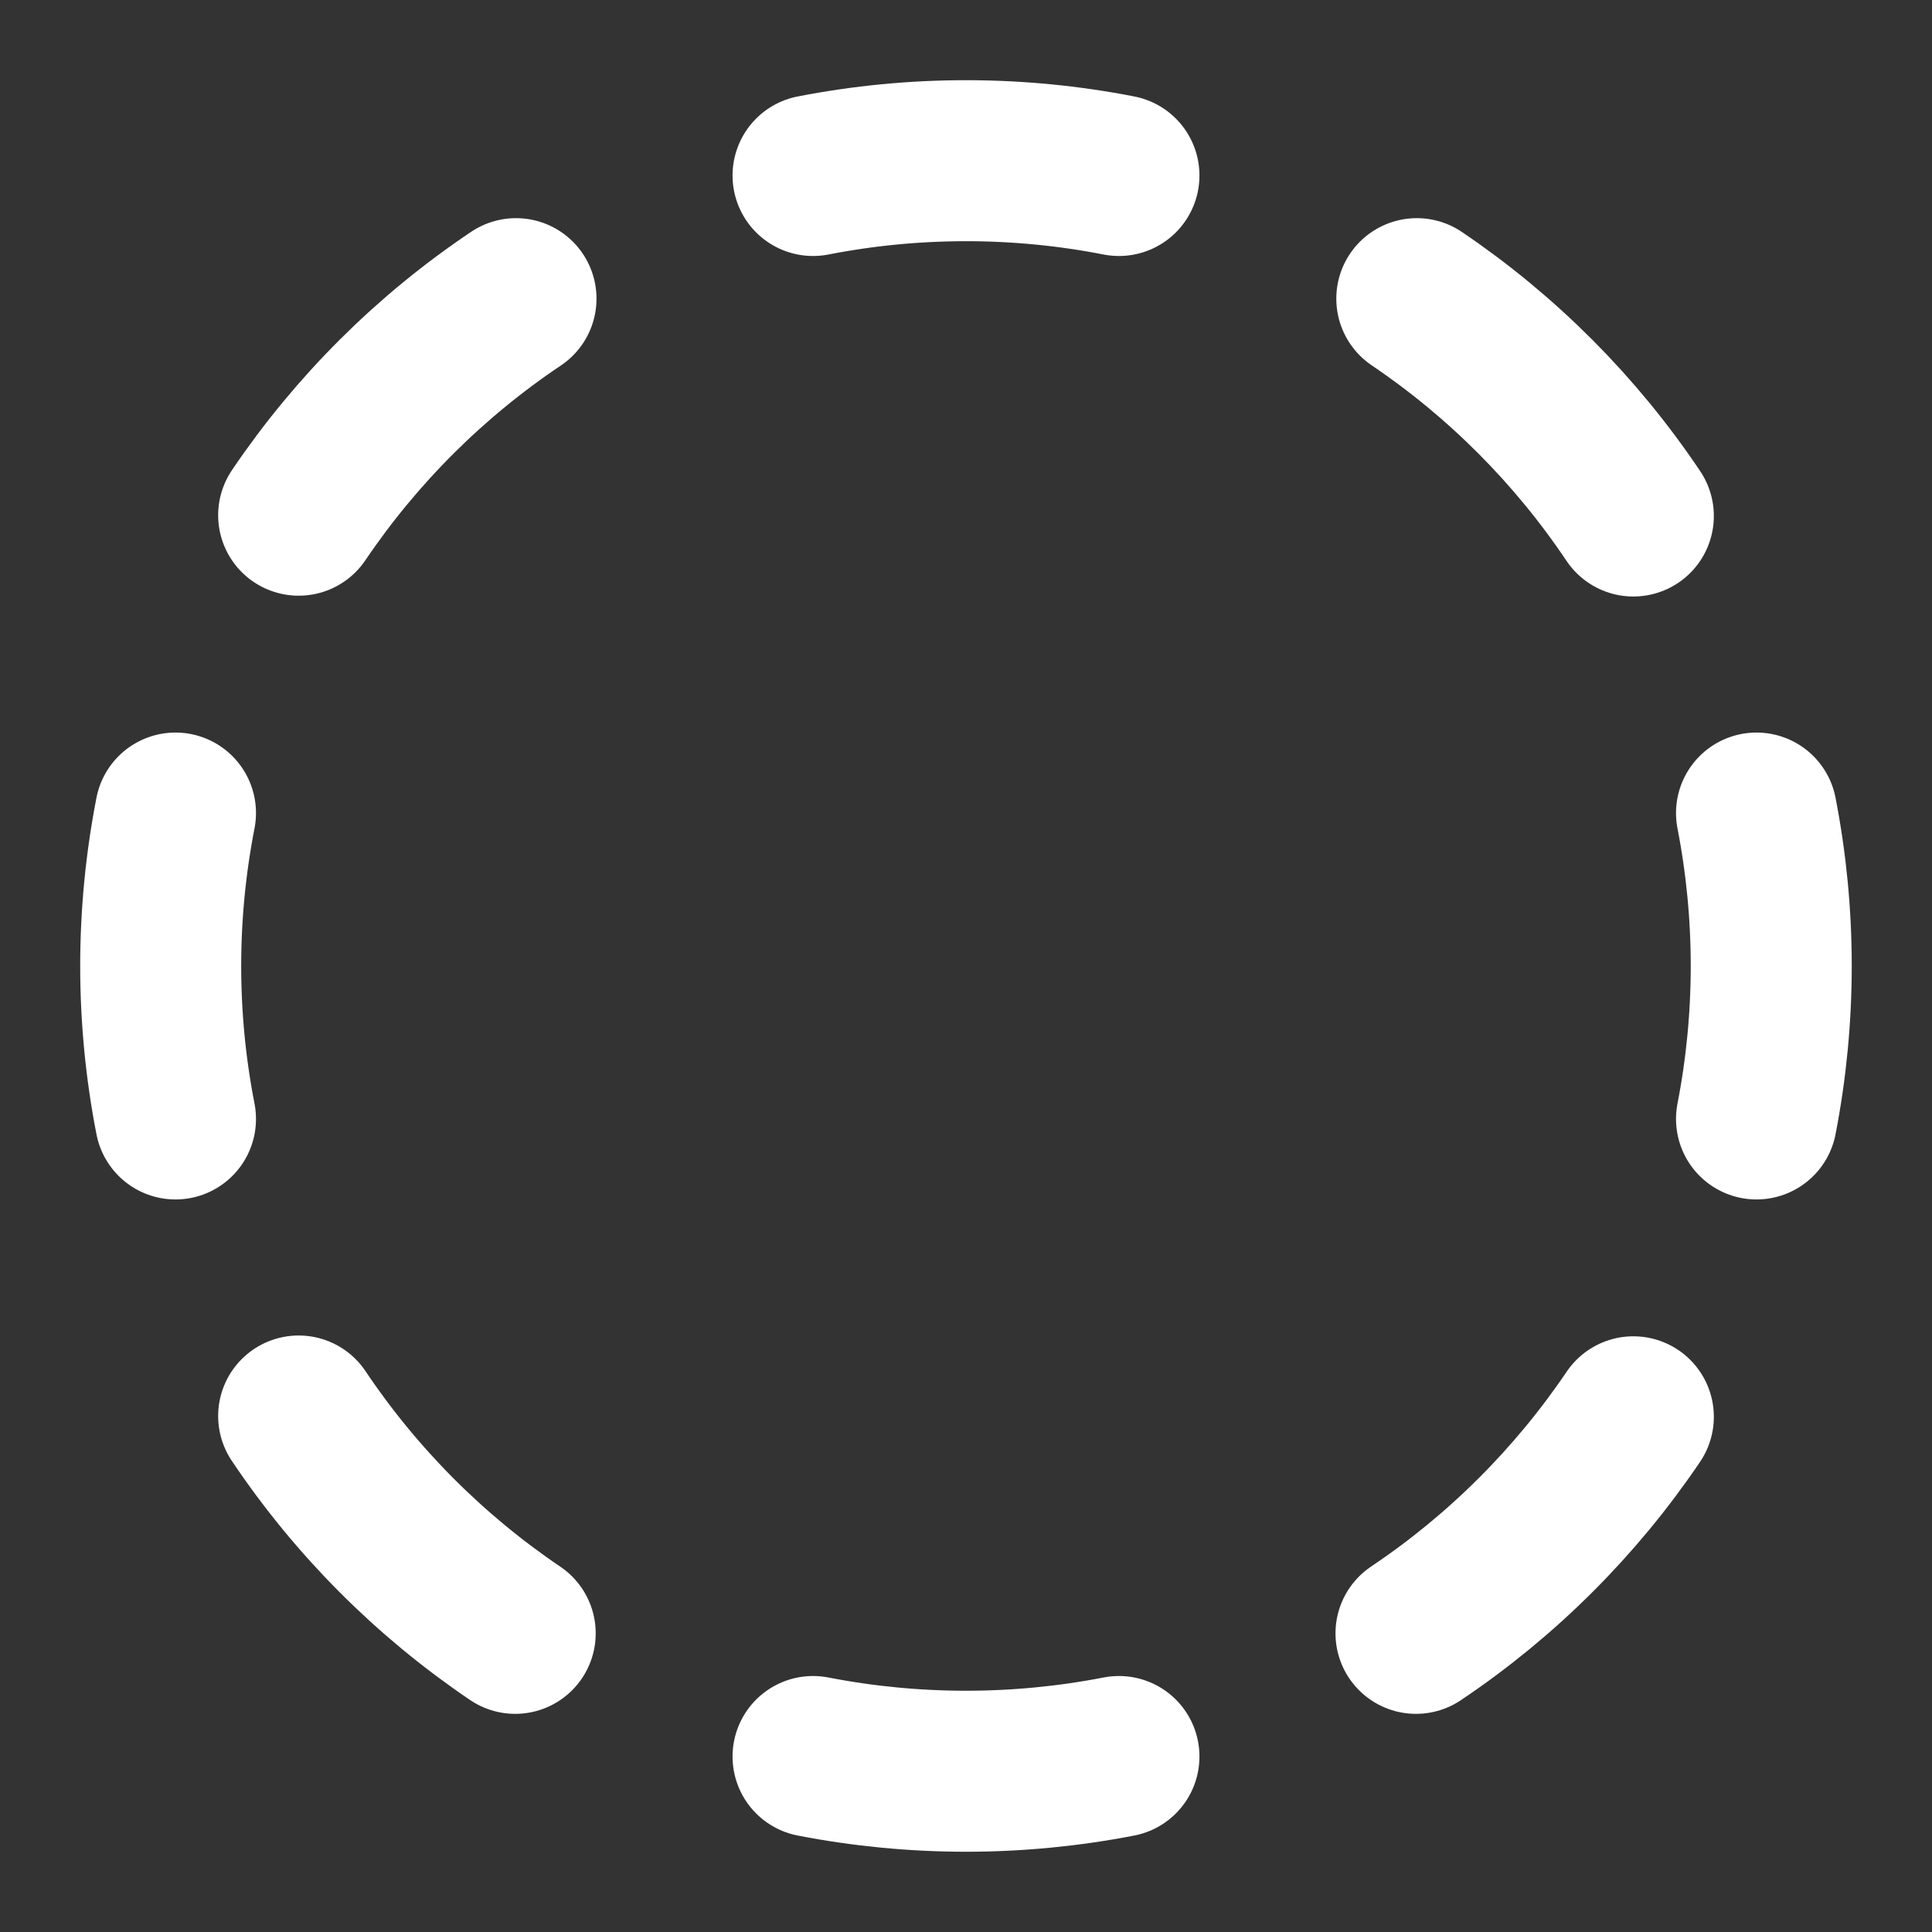 <svg width="24" height="24" viewBox="0 0 24 24" fill="none" xmlns="http://www.w3.org/2000/svg">
<rect x="0" y="0" width="24" height="24" fill="#333333" stroke="none"/>
<g clip-path="url(#clip0_1_4336)">
<path d="M10.1 2.18C11.355 1.935 12.645 1.935 13.9 2.18" stroke="white" stroke-width="2" stroke-linecap="round" stroke-linejoin="round"/>
<path d="M17.6 3.71C18.662 4.428 19.576 5.345 20.29 6.41" stroke="white" stroke-width="2" stroke-linecap="round" stroke-linejoin="round"/>
<path d="M21.82 10.1C22.064 11.355 22.064 12.645 21.82 13.9" stroke="white" stroke-width="2" stroke-linecap="round" stroke-linejoin="round"/>
<path d="M20.29 17.6C19.572 18.662 18.655 19.576 17.59 20.29" stroke="white" stroke-width="2" stroke-linecap="round" stroke-linejoin="round"/>
<path d="M13.9 21.82C12.645 22.064 11.355 22.064 10.1 21.82" stroke="white" stroke-width="2" stroke-linecap="round" stroke-linejoin="round"/>
<path d="M6.4 20.29C5.338 19.572 4.424 18.655 3.71 17.59" stroke="white" stroke-width="2" stroke-linecap="round" stroke-linejoin="round"/>
<path d="M2.18 13.9C1.935 12.645 1.935 11.355 2.18 10.1" stroke="white" stroke-width="2" stroke-linecap="round" stroke-linejoin="round"/>
<path d="M3.71 6.4C4.428 5.338 5.345 4.424 6.41 3.71" stroke="white" stroke-width="2" stroke-linecap="round" stroke-linejoin="round"/>
</g>
<defs>
<clipPath id="clip0_1_4336">
<rect width="24" height="24" fill="white"/>
</clipPath>
</defs>
</svg>
